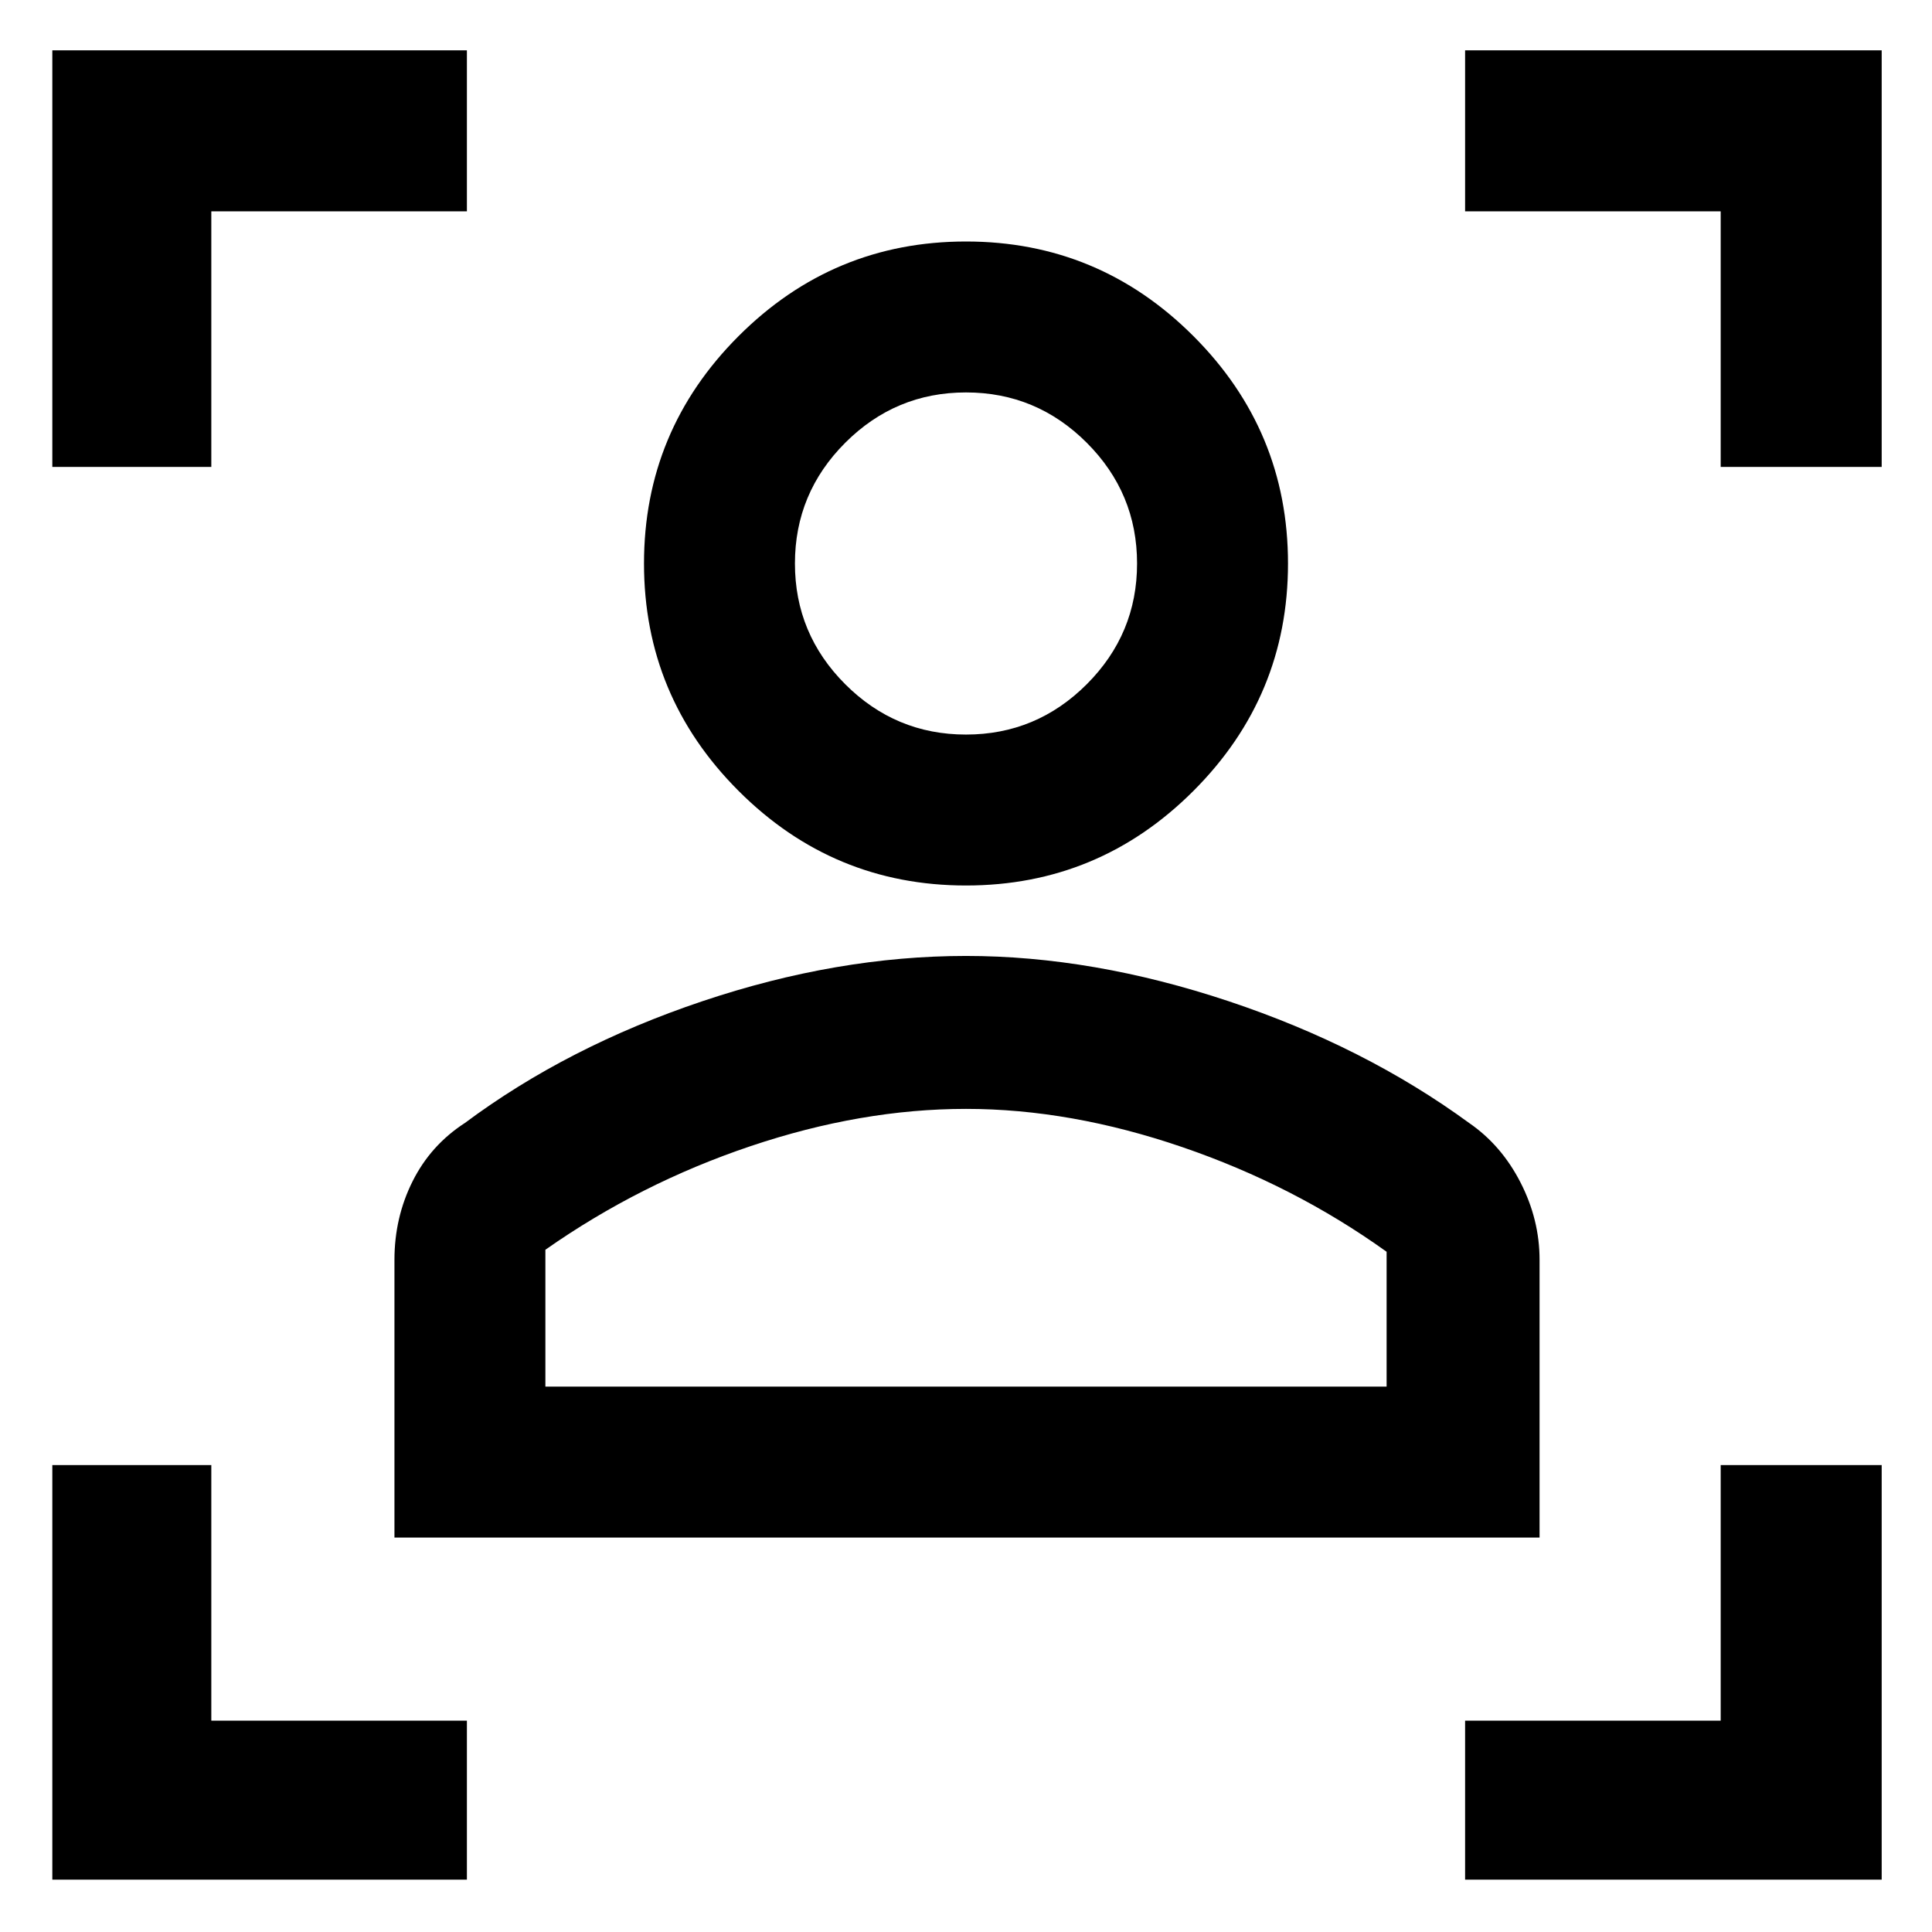 <svg xmlns="http://www.w3.org/2000/svg" width="48" height="48"><path d="M9.8 38.2v-6.9q0-1.05.45-1.95.45-.9 1.3-1.45 2.55-1.9 5.9-3.025Q20.8 23.75 24 23.75q3.15 0 6.525 1.125Q33.9 26 36.5 27.9q.8.55 1.275 1.475.475.925.475 1.925v6.9zm3.75-3.75h20.9V31.1q-2.3-1.65-5.075-2.6-2.775-.95-5.375-.95t-5.35.925q-2.75.925-5.1 2.575zM24 22q-3.3 0-5.65-2.35Q16 17.3 16 14q0-3.3 2.35-5.65Q20.7 6 24 6q3.3 0 5.65 2.35Q32 10.7 32 14q0 3.3-2.35 5.65Q27.3 22 24 22zm0-3.75q1.75 0 3-1.25t1.25-3q0-1.75-1.25-3t-3-1.25q-1.75 0-3 1.25t-1.25 3q0 1.75 1.25 3t3 1.25zm0 16.2zM24 14zM1.3 11.6V1.25h10.3v4H5.25v6.35zm10.3 35.1H1.3V36.4h3.95v6.35h6.35zm24.8 0v-3.95h6.35V36.4h4v10.3zm6.35-35.1V5.25H36.4v-4h10.35V11.6z"/></svg>